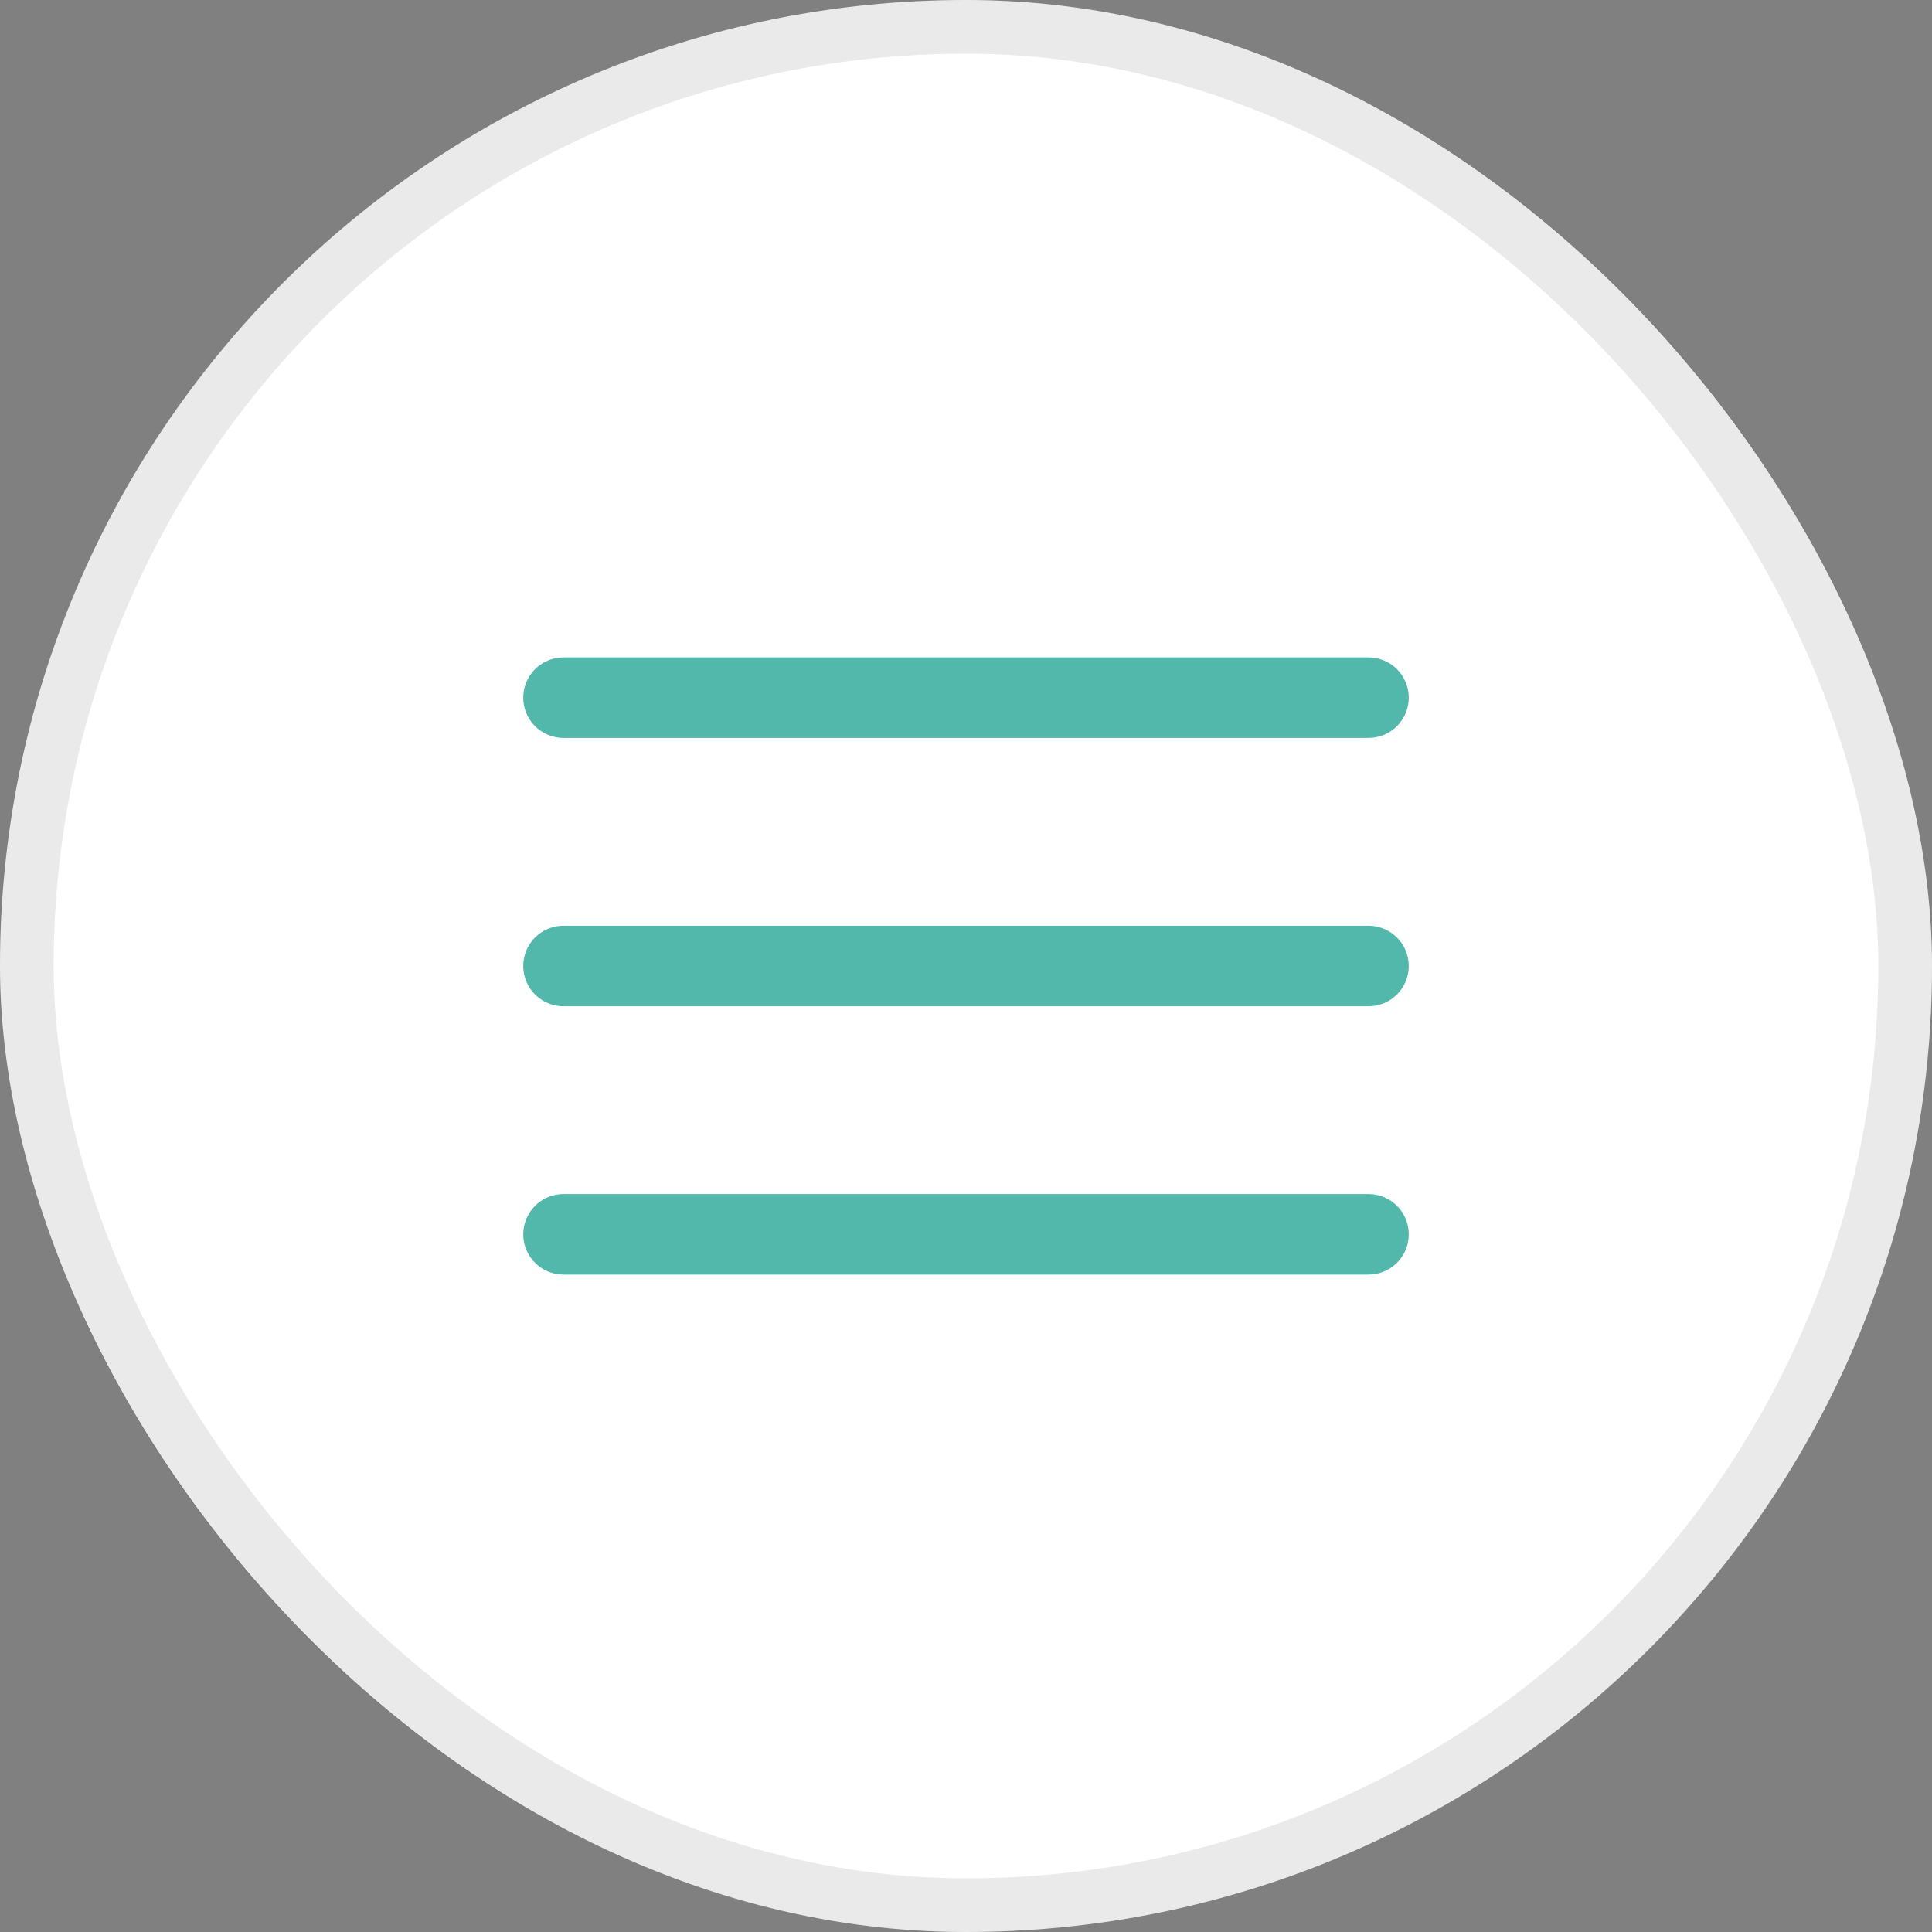 <svg width="36" height="36" viewBox="0 0 36 36" fill="none" xmlns="http://www.w3.org/2000/svg">
<rect x="0" y="0" width="36" height="36" fill="#808080" stroke="none"/>
<rect width="36" height="36" rx="18" fill="white"/>
<rect x="0.5" y="0.5" width="35" height="35" rx="17.5" stroke="#2E2E2E" stroke-opacity="0.1"/>
<path d="M10.5 18H25.5M10.5 13H25.5M10.5 23H25.5" stroke="#52B8AB" stroke-width="1.5" stroke-linecap="round" stroke-linejoin="round"/>
</svg>
